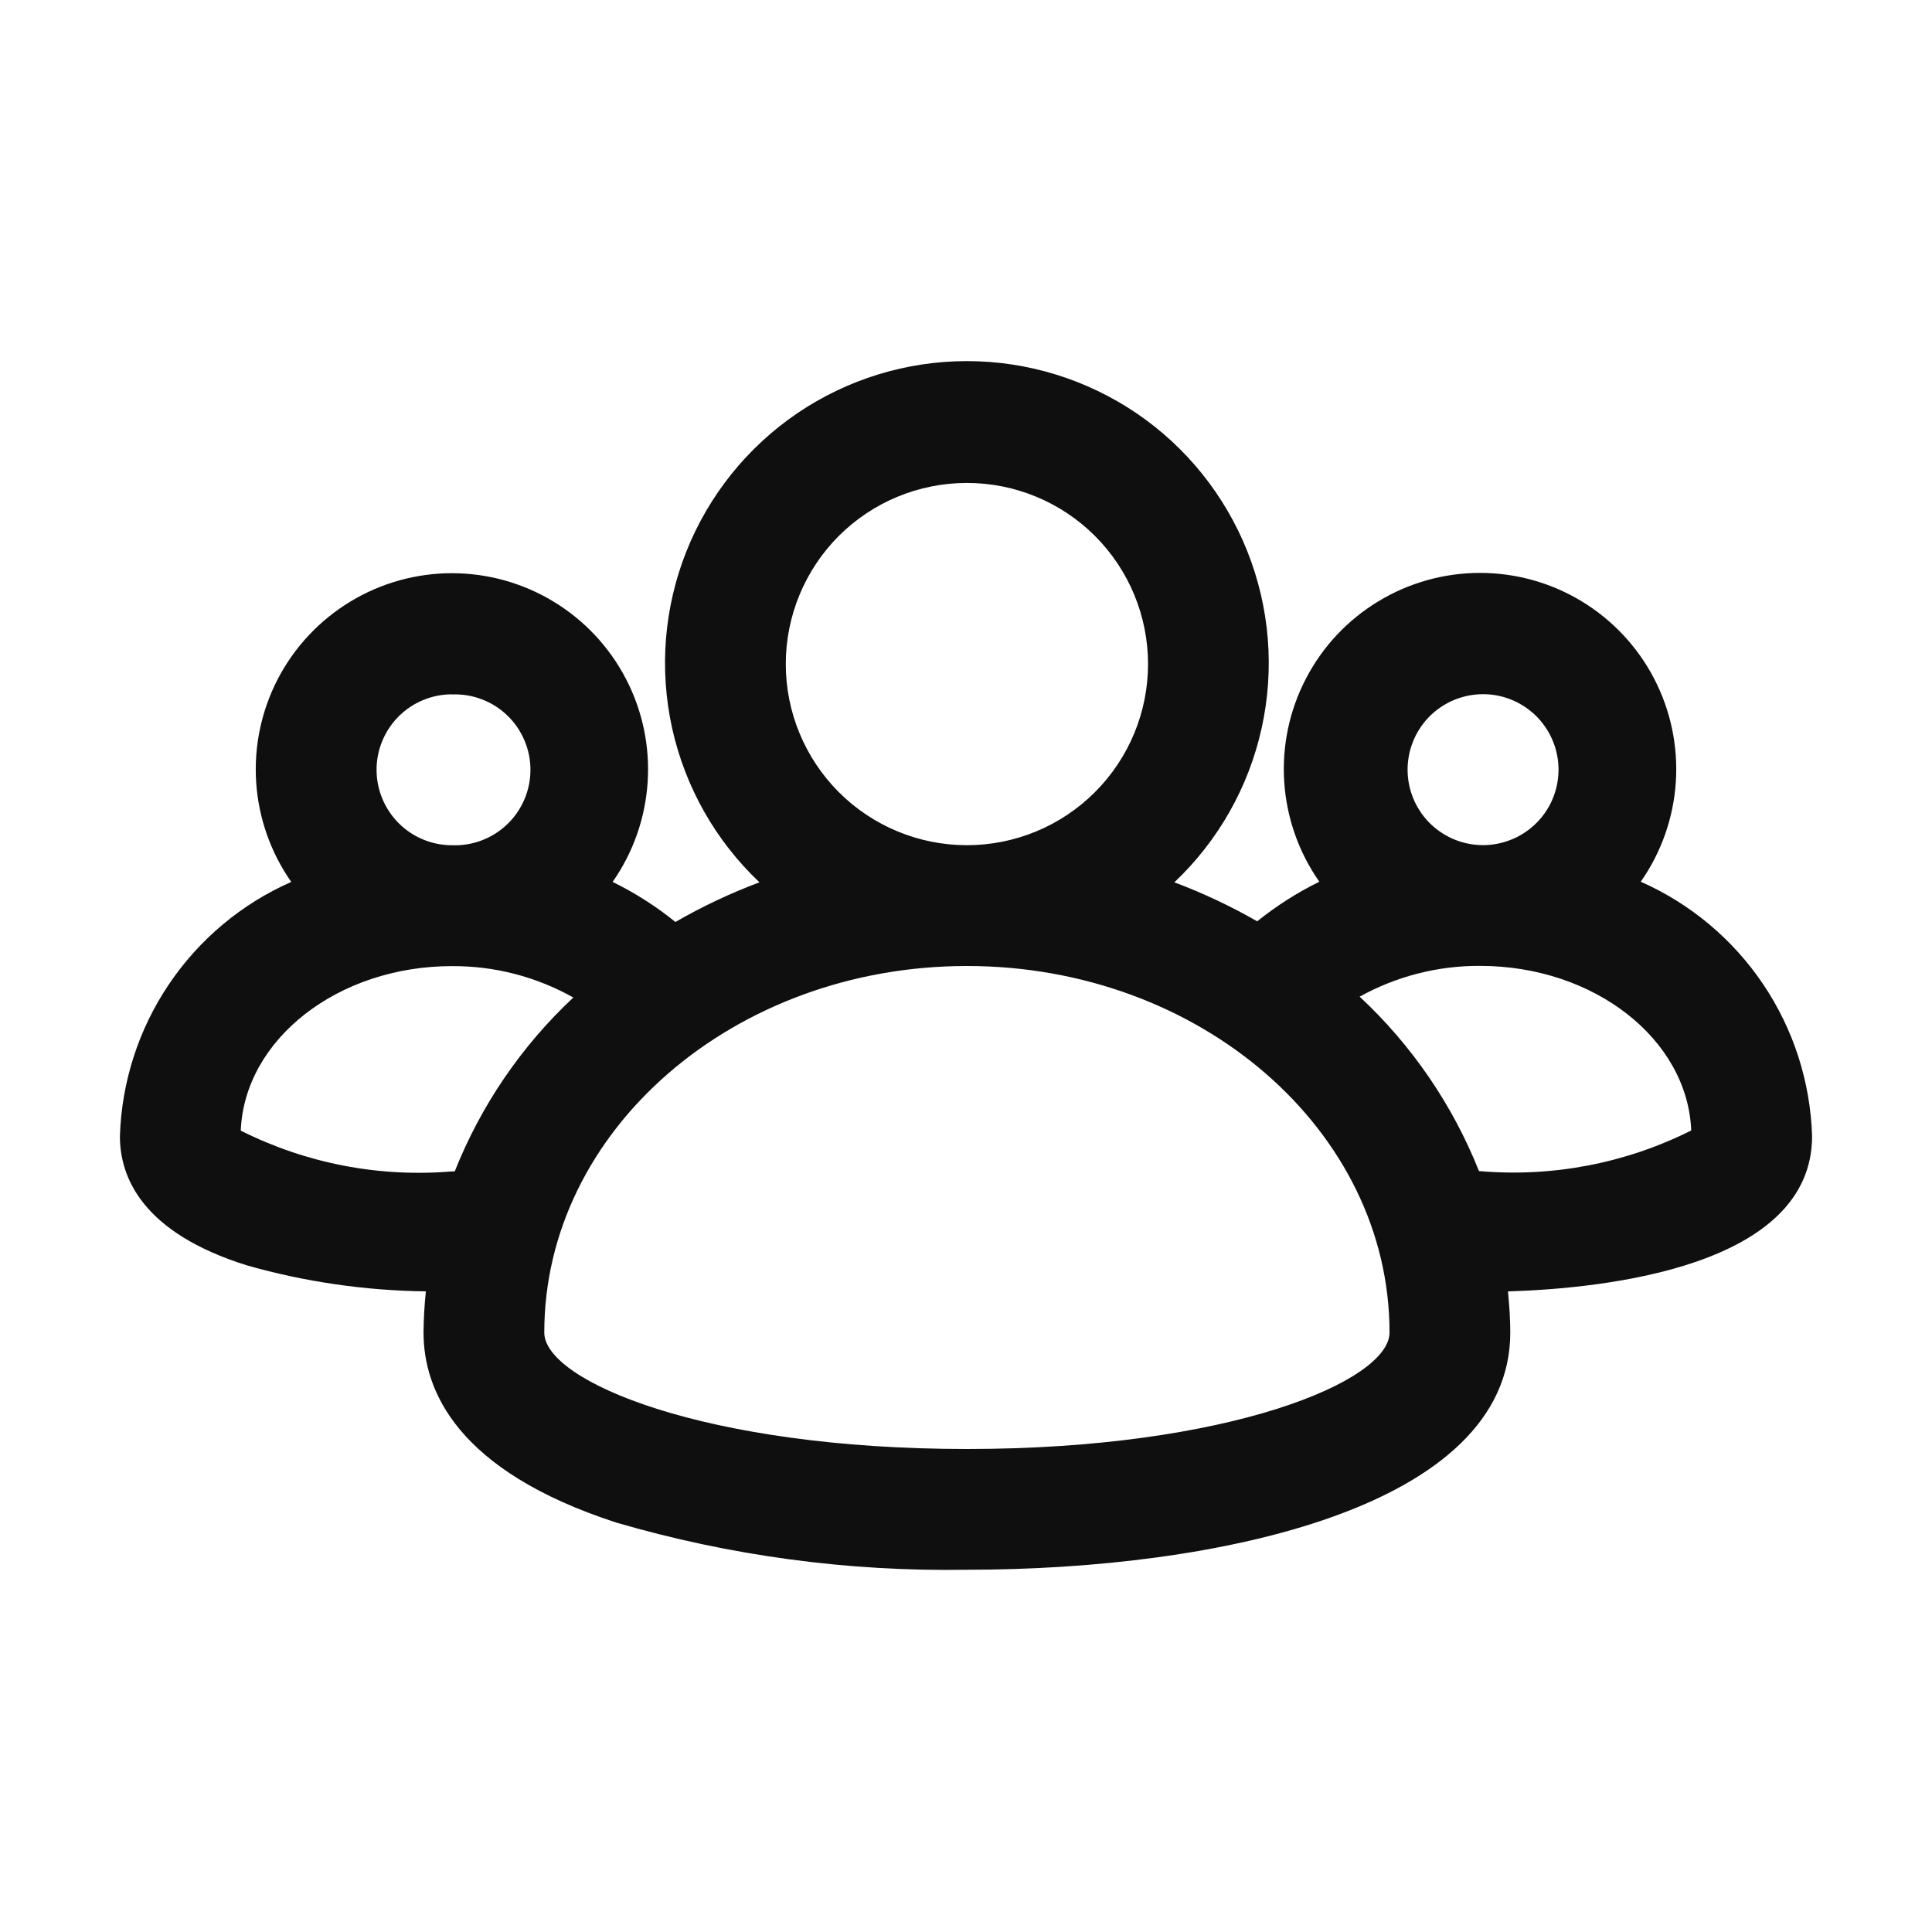 <svg width="32" height="32" viewBox="0 0 32 32" fill="none" xmlns="http://www.w3.org/2000/svg">
<path d="M30.014 18.817C29.986 17.919 29.705 17.046 29.203 16.301C28.701 15.556 27.998 14.967 27.176 14.604C27.517 14.117 27.718 13.546 27.757 12.952C27.796 12.359 27.671 11.766 27.397 11.239C27.122 10.711 26.708 10.269 26.2 9.961C25.692 9.652 25.108 9.489 24.514 9.489C23.919 9.489 23.336 9.652 22.828 9.961C22.319 10.269 21.905 10.711 21.631 11.239C21.356 11.766 21.232 12.359 21.271 12.952C21.31 13.546 21.511 14.117 21.852 14.604C21.486 14.784 21.141 15.004 20.823 15.26C20.384 15.008 19.925 14.792 19.451 14.614C20.178 13.926 20.682 13.036 20.897 12.059C21.113 11.082 21.03 10.062 20.66 9.132C20.29 8.203 19.65 7.405 18.822 6.843C17.993 6.282 17.016 5.981 16.015 5.981C15.014 5.981 14.036 6.282 13.208 6.843C12.38 7.405 11.739 8.203 11.369 9.132C10.999 10.062 10.917 11.082 11.132 12.059C11.348 13.036 11.852 13.926 12.579 14.614C12.098 14.794 11.632 15.014 11.187 15.271C10.867 15.011 10.517 14.789 10.147 14.607C10.488 14.12 10.688 13.549 10.727 12.956C10.766 12.363 10.642 11.77 10.367 11.243C10.093 10.716 9.679 10.274 9.171 9.966C8.663 9.657 8.08 9.494 7.485 9.494C6.891 9.494 6.308 9.657 5.8 9.966C5.292 10.274 4.878 10.716 4.603 11.243C4.329 11.77 4.204 12.363 4.243 12.956C4.282 13.549 4.483 14.12 4.824 14.607C4.002 14.97 3.299 15.558 2.797 16.304C2.295 17.049 2.014 17.921 1.986 18.82C1.986 19.496 2.352 20.417 4.094 20.96C5.057 21.233 6.053 21.377 7.054 21.389C7.03 21.615 7.017 21.843 7.015 22.071C7.015 23.033 7.569 24.36 10.205 25.218C12.092 25.769 14.05 26.033 16.015 26C20.167 26 25.015 24.971 25.015 22.071C25.015 21.841 24.998 21.615 24.977 21.39C26.594 21.34 30.014 20.978 30.014 18.817ZM24.514 11.499C24.682 11.492 24.85 11.519 25.007 11.579C25.165 11.639 25.308 11.73 25.43 11.846C25.551 11.963 25.648 12.103 25.714 12.258C25.78 12.413 25.814 12.579 25.814 12.748C25.814 12.916 25.78 13.083 25.714 13.238C25.648 13.393 25.551 13.533 25.43 13.649C25.308 13.766 25.165 13.857 25.007 13.916C24.85 13.976 24.682 14.004 24.514 13.997C24.191 13.984 23.886 13.847 23.662 13.614C23.439 13.381 23.314 13.071 23.314 12.748C23.314 12.425 23.439 12.115 23.662 11.882C23.886 11.649 24.191 11.512 24.514 11.499ZM13.015 10.999C13.015 10.203 13.331 9.44 13.893 8.877C14.456 8.315 15.219 7.999 16.015 7.999C16.811 7.999 17.574 8.315 18.136 8.877C18.699 9.44 19.015 10.203 19.015 10.999C19.015 11.794 18.699 12.557 18.136 13.12C17.574 13.683 16.811 13.999 16.015 13.999C15.219 13.999 14.456 13.683 13.893 13.12C13.331 12.557 13.015 11.794 13.015 10.999ZM7.485 11.502C7.653 11.495 7.821 11.522 7.978 11.582C8.136 11.641 8.28 11.732 8.401 11.849C8.523 11.965 8.619 12.105 8.685 12.26C8.752 12.415 8.786 12.581 8.786 12.75C8.786 12.918 8.752 13.085 8.686 13.24C8.62 13.395 8.524 13.535 8.403 13.651C8.281 13.768 8.138 13.859 7.98 13.919C7.823 13.979 7.655 14.006 7.487 14C7.155 14 6.837 13.868 6.603 13.634C6.369 13.399 6.237 13.081 6.237 12.75C6.237 12.418 6.369 12.1 6.603 11.866C6.837 11.632 7.155 11.5 7.487 11.5L7.485 11.502ZM7.532 19.402H7.486C6.28 19.504 5.069 19.27 3.988 18.727C4.048 17.217 5.594 16.002 7.486 16.002C8.19 15.998 8.882 16.177 9.496 16.522C8.637 17.325 7.966 18.309 7.532 19.402ZM16.015 24C11.678 24 9.015 22.877 9.015 22.071C9.015 18.723 12.155 16 16.015 16C19.875 16 23.015 18.723 23.015 22.071C23.015 22.877 20.352 24 16.015 24ZM24.515 19.398H24.497C24.06 18.3 23.385 17.313 22.52 16.508C23.13 16.17 23.817 15.994 24.514 15.998C26.406 15.998 27.951 17.213 28.012 18.724C26.93 19.267 25.72 19.5 24.514 19.398H24.515Z" fill="#0F0F0F"/>
</svg>
